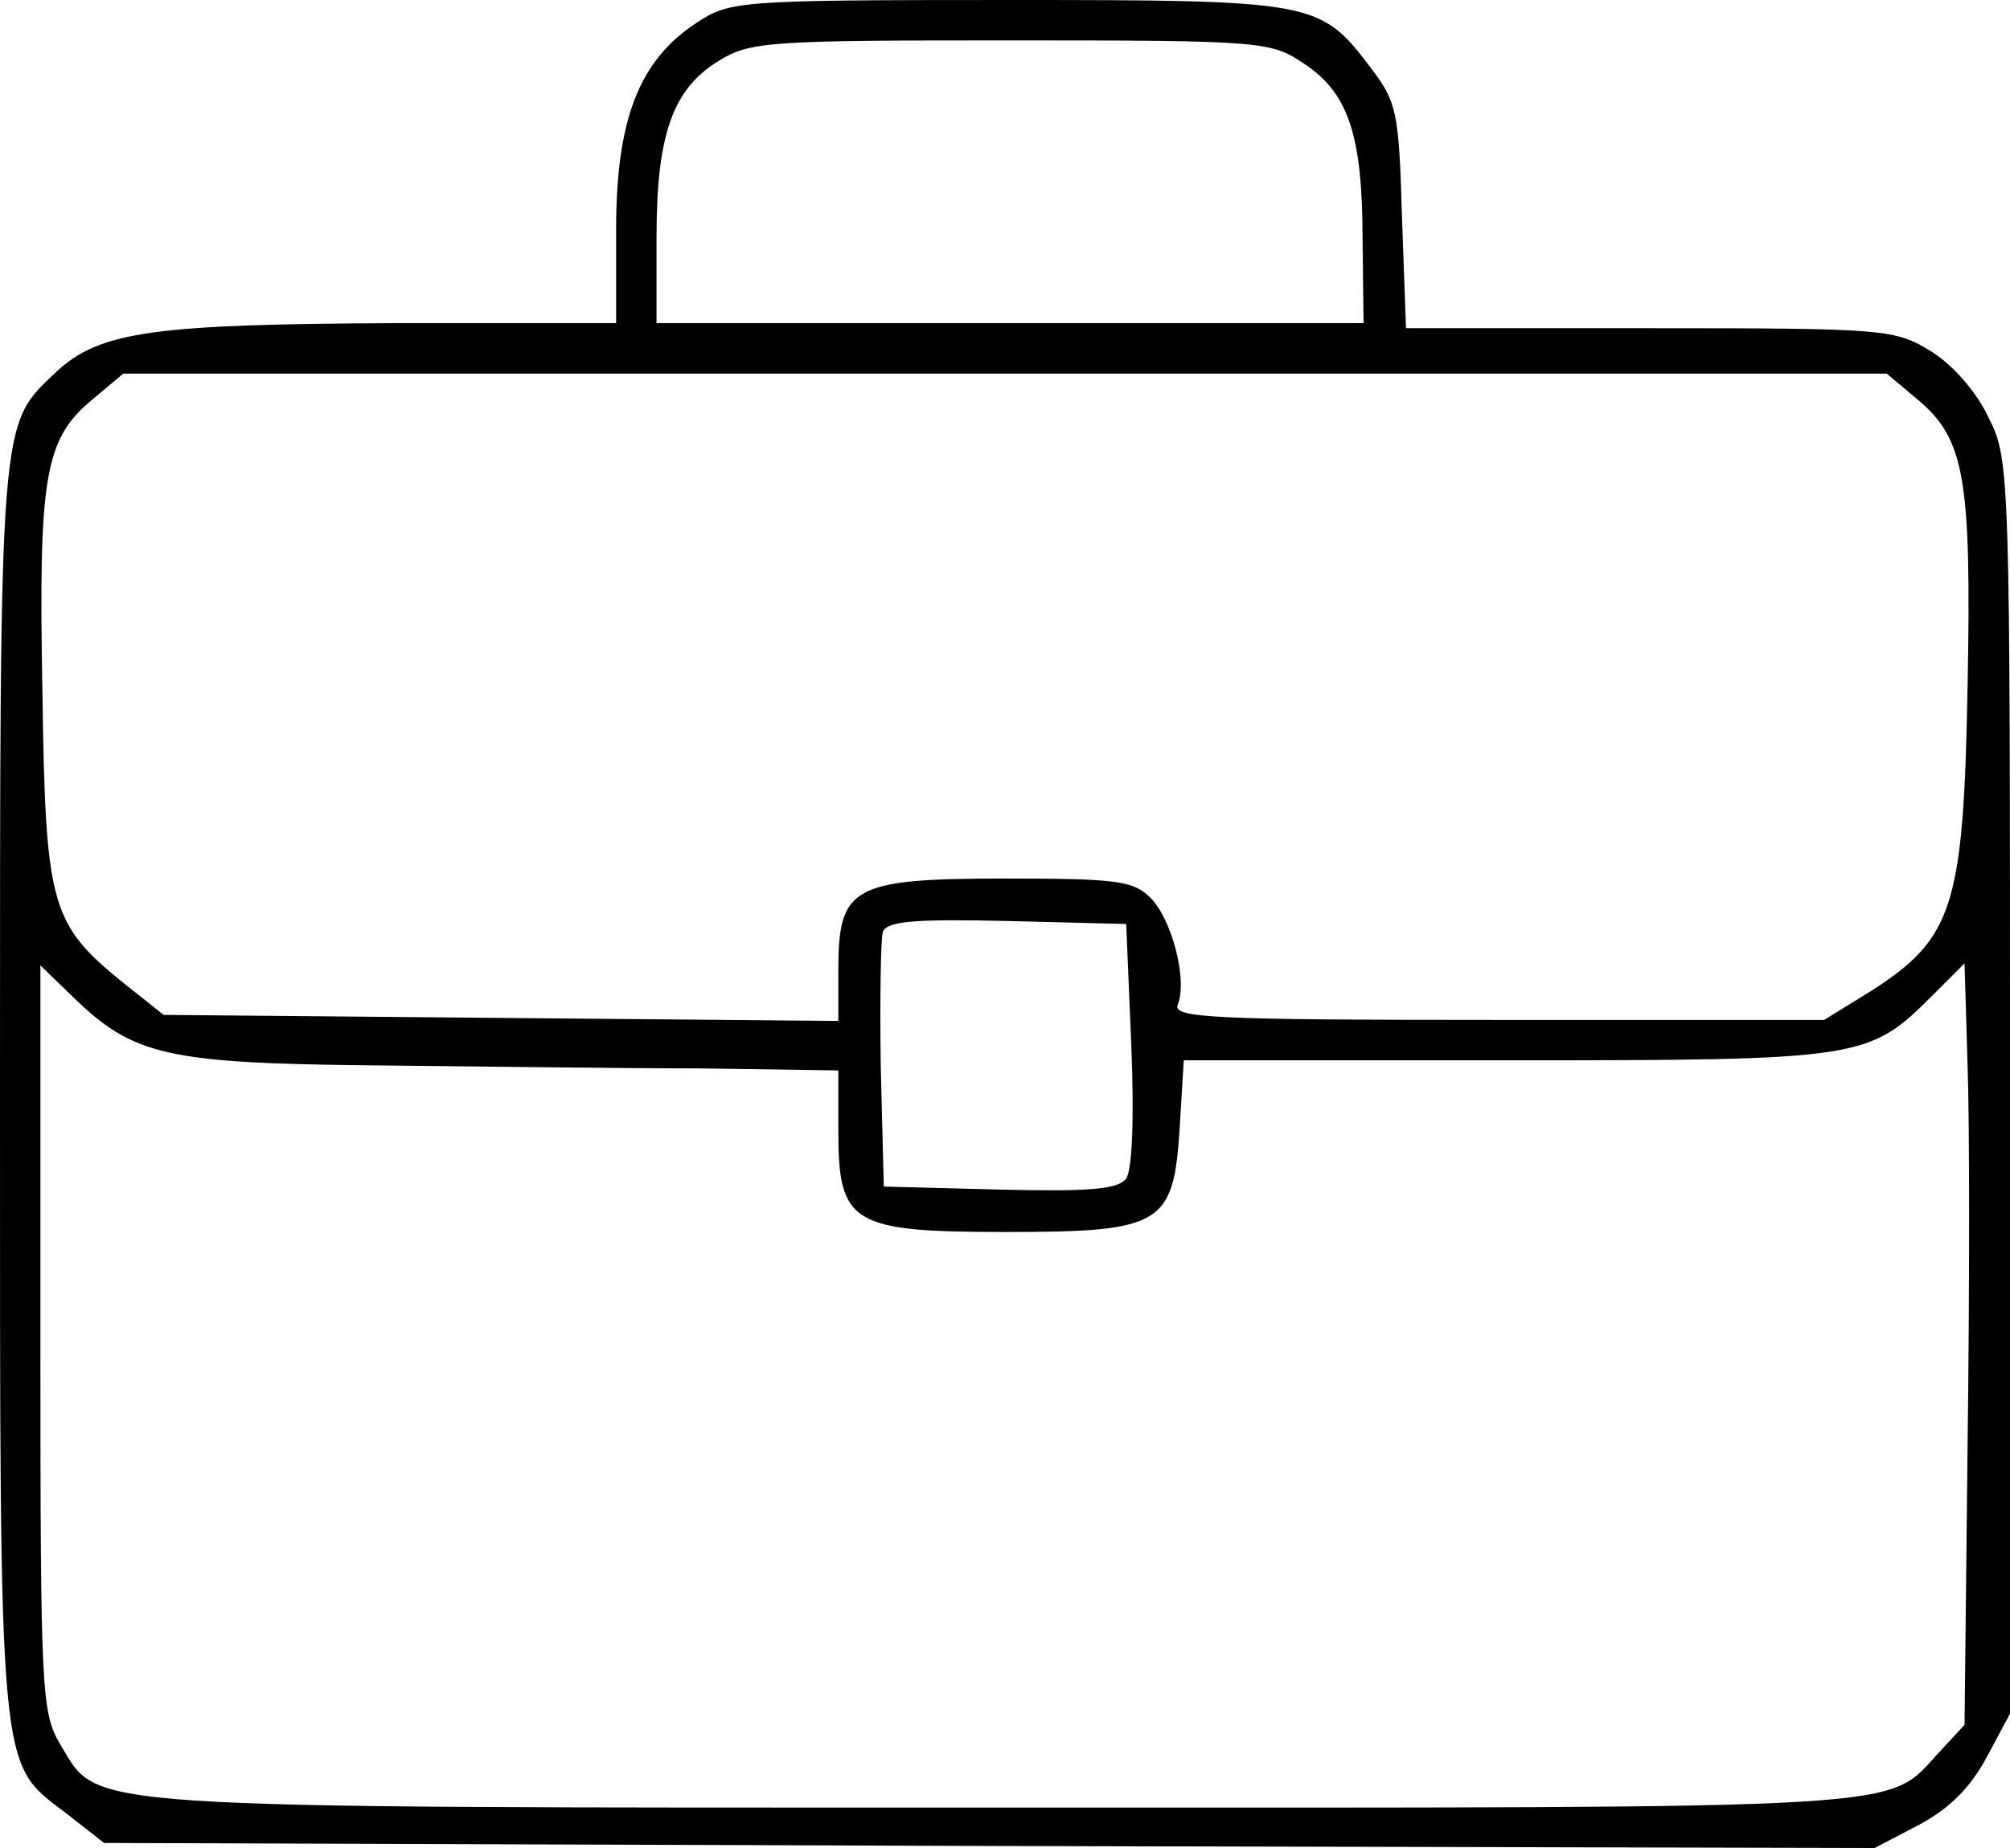 <?xml version="1.0" standalone="no"?>
<!DOCTYPE svg PUBLIC "-//W3C//DTD SVG 20010904//EN"
 "http://www.w3.org/TR/2001/REC-SVG-20010904/DTD/svg10.dtd">
<svg version="1.0" xmlns="http://www.w3.org/2000/svg"
 width="199pt" height="183pt" viewBox="0 0 199 183"
 preserveAspectRatio="xMidYMid meet">
<g transform="translate(0,183) scale(0.1,-0.1)"
fill="#000000" stroke="none">
<path d="M689 1807 c-56 -37 -79 -95 -79 -204 l0 -93 -217 0 c-240 -1 -294 -8
-337 -48 -57 -54 -56 -38 -56 -712 0 -688 -2 -664 66 -716 l37 -29 877 -3 876
-2 44 23 c30 16 51 37 67 67 l23 43 0 620 c0 607 0 622 -21 663 -12 26 -36 53
-57 66 -36 22 -44 23 -278 23 l-242 0 -4 111 c-3 103 -5 113 -31 147 -50 66
-55 67 -360 67 -268 0 -275 -1 -308 -23z m602 -40 c44 -29 58 -71 58 -174 l1
-83 -350 0 -350 0 0 85 c0 102 16 147 62 175 31 19 50 20 289 20 250 0 257 -1
290 -23z m608 -333 c46 -39 53 -77 49 -284 -4 -217 -14 -249 -95 -301 l-47
-29 -323 0 c-283 0 -322 2 -317 15 10 25 -6 85 -27 106 -17 17 -34 19 -144 19
-151 0 -165 -8 -165 -90 l0 -51 -334 3 -334 3 -39 31 c-73 59 -78 76 -81 289
-4 212 2 250 49 289 l31 26 873 0 873 0 31 -26z m-779 -638 c3 -73 1 -124 -5
-133 -8 -11 -37 -13 -125 -11 l-115 3 -3 119 c-1 66 0 126 2 133 4 11 32 13
123 11 l118 -3 5 -119z m828 -398 l-3 -276 -25 -27 c-54 -58 -8 -55 -925 -55
-932 0 -896 -2 -935 62 -19 32 -20 50 -20 402 l0 370 33 -32 c59 -57 92 -65
297 -67 102 -1 247 -3 323 -3 l137 -2 0 -60 c0 -92 13 -100 166 -100 155 0
166 7 172 104 l4 66 320 0 c353 0 358 1 422 65 l31 31 3 -101 c2 -55 2 -225 0
-377z"/>
</g>
</svg>
